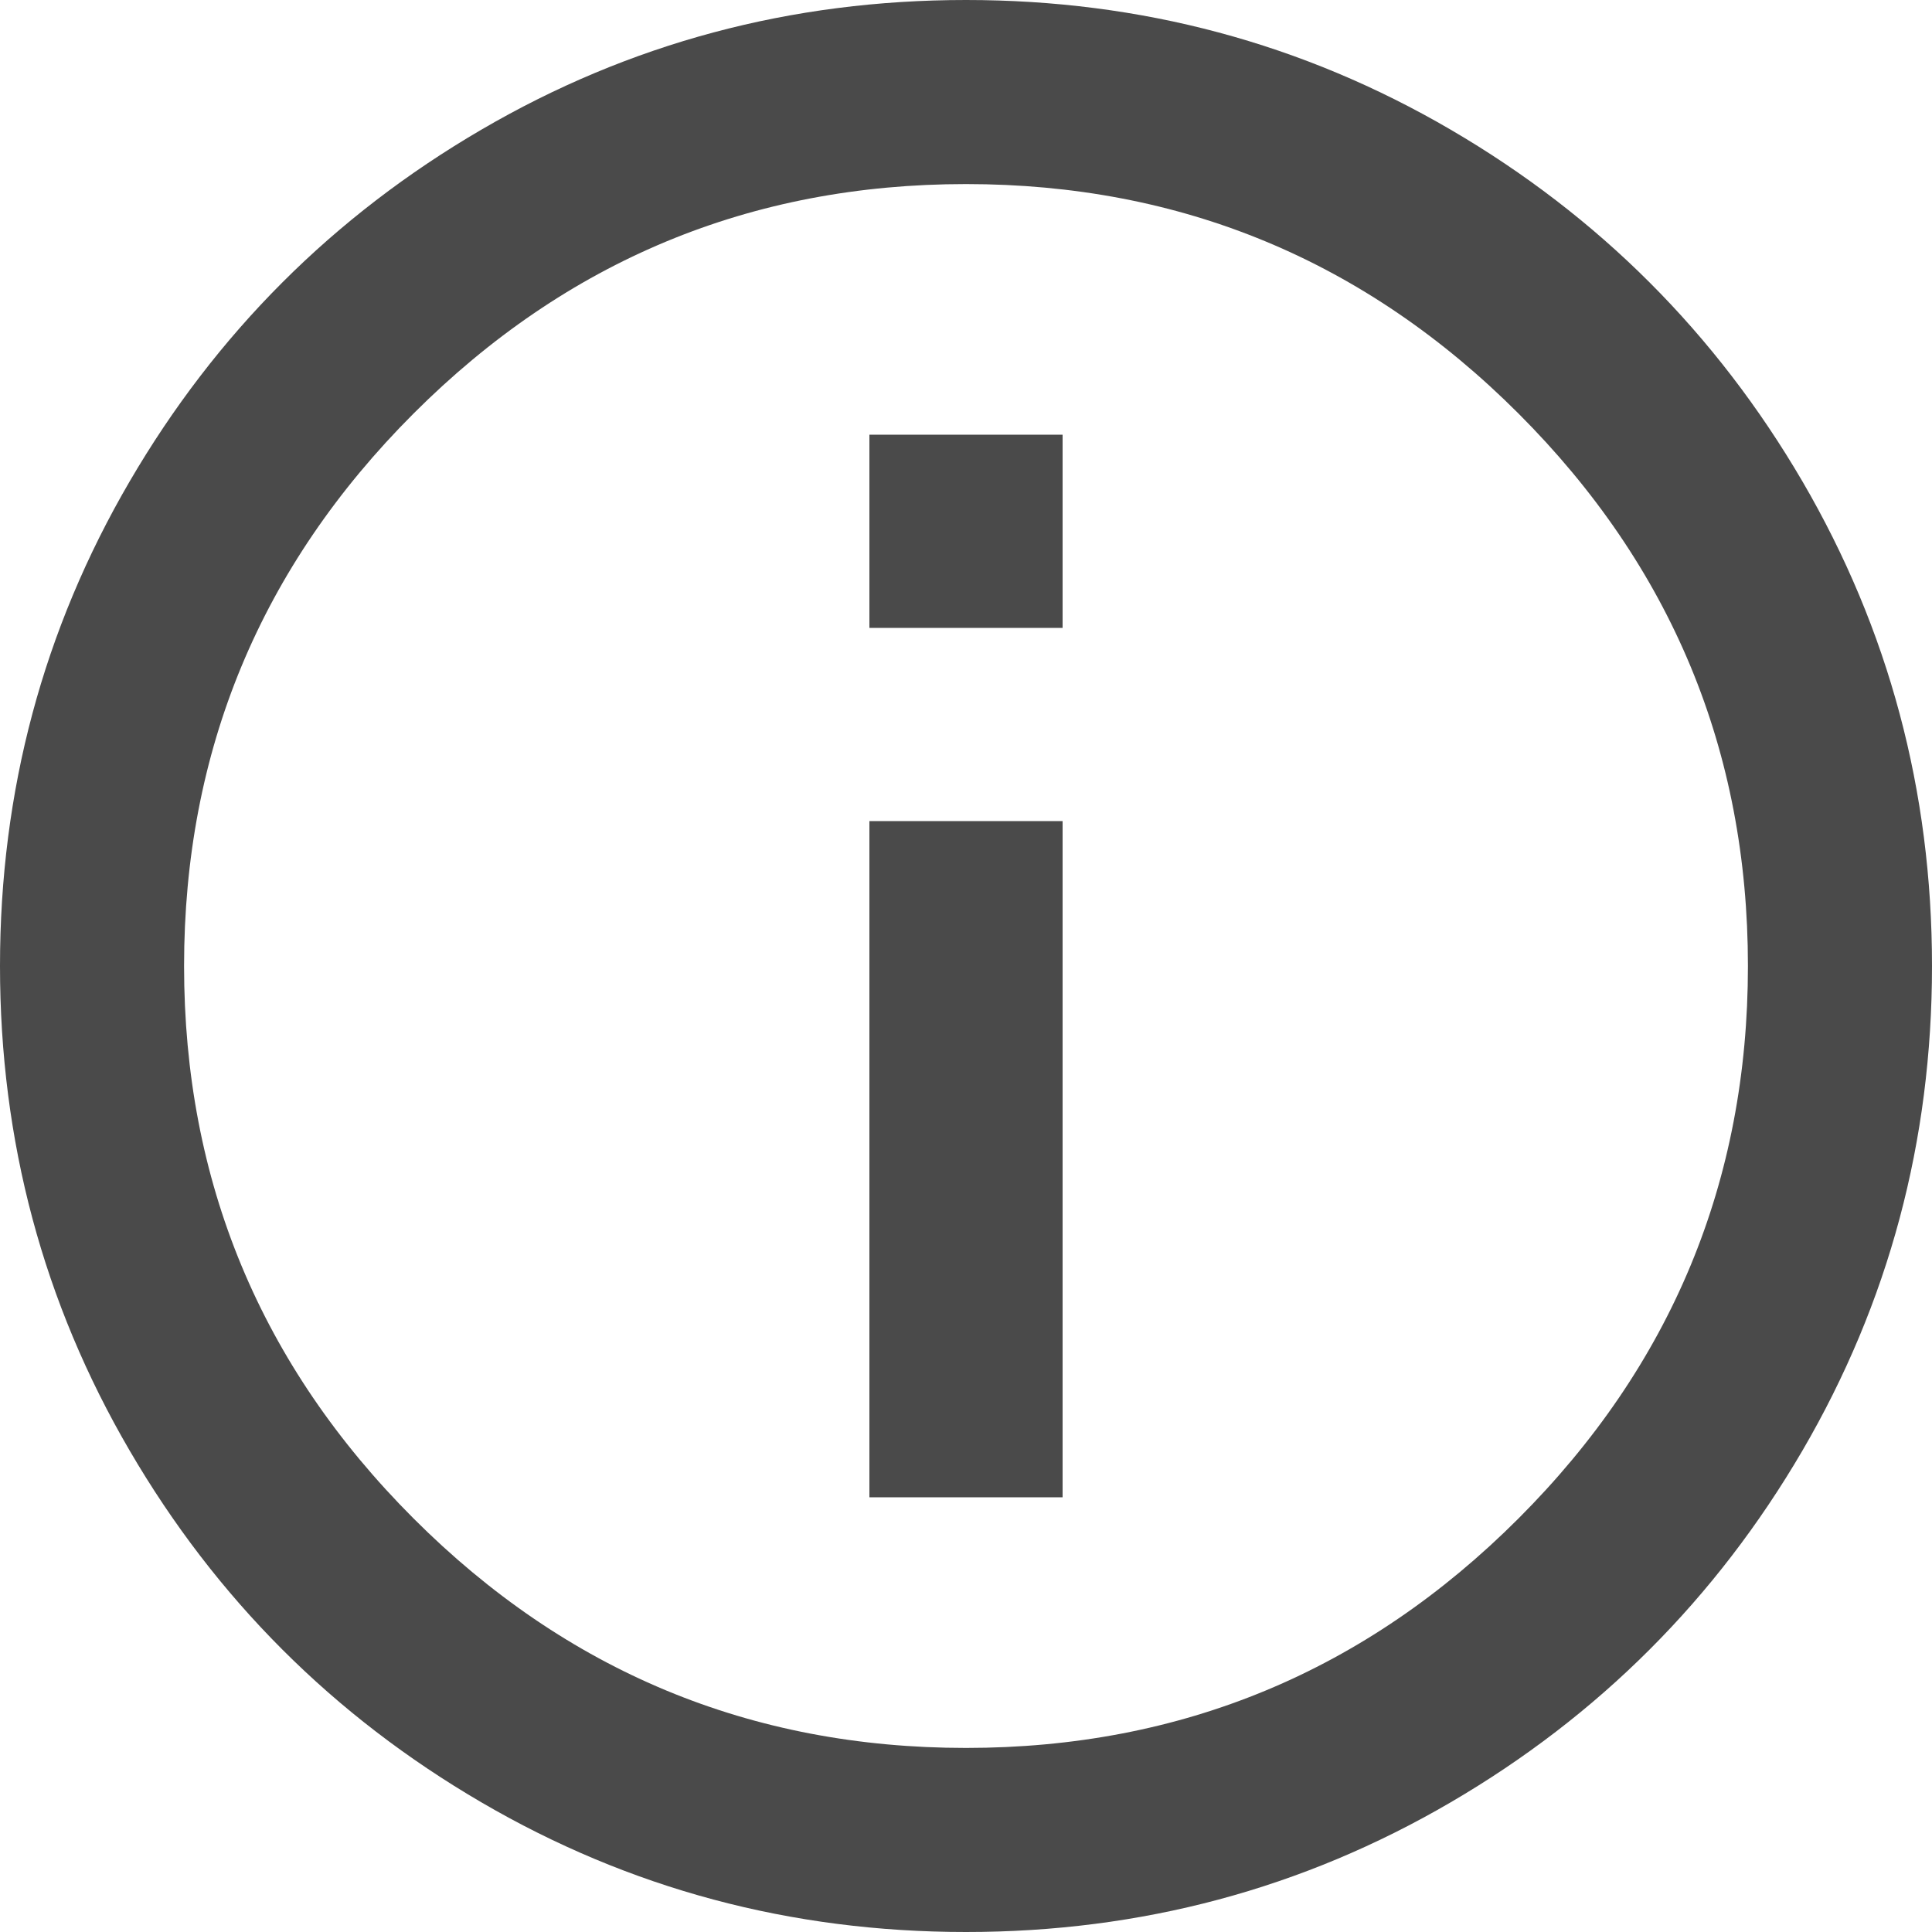 <?xml version="1.0" encoding="UTF-8"?>
<svg width="40px" height="40px" viewBox="0 0 40 40" version="1.1" xmlns="http://www.w3.org/2000/svg" xmlns:xlink="http://www.w3.org/1999/xlink">
    <!-- Generator: Sketch 45.1 (43504) - http://www.bohemiancoding.com/sketch -->
    <title>icon_info</title>
    <desc>Created with Sketch.</desc>
    <defs></defs>
    <g id="Symbols" stroke="none" stroke-width="1" fill="none" fill-rule="evenodd">
        <g id="icon_info" fill="#4A4A4A">
            <g id="Icon_Time-Copy">
                <path d="M9.966,2.685 C13.031,0.895 16.376,0 20,0 C23.625,0 26.969,0.895 30.035,2.685 C33.098,4.474 35.526,6.902 37.317,9.966 C39.105,13.032 40,16.376 40,20 C40,23.624 39.105,26.969 37.317,30.034 C35.526,33.098 33.098,35.526 30.035,37.315 C26.969,39.105 23.625,40 20,40 C16.376,40 13.031,39.105 9.966,37.315 C6.9,35.526 4.473,33.098 2.685,30.034 C0.895,26.969 0,23.624 0,20 C0,16.376 0.895,13.032 2.685,9.966 C4.473,6.902 6.9,4.474 9.966,2.685 C9.966,2.685 6.9,4.474 9.966,2.685 L9.966,2.685 L9.966,2.685 Z M31.439,8.562 C28.272,5.395 24.458,3.811 20,3.811 C15.542,3.811 11.73,5.395 8.562,8.562 C5.395,11.73 3.811,15.542 3.811,20 C3.811,24.458 5.395,28.27 8.562,31.438 C11.73,34.605 15.542,36.189 20,36.189 C24.458,36.189 28.272,34.605 31.439,31.438 C34.605,28.27 36.189,24.458 36.189,20 C36.189,15.542 34.605,11.73 31.439,8.562 C31.439,8.562 34.605,11.73 31.439,8.562 L31.439,8.562 L31.439,8.562 Z" id="Fill-29"></path>
            </g>
            <rect id="Rectangle-3" x="18" y="17" width="4" height="14"></rect>
            <rect id="Rectangle-3-Copy" x="18" y="9" width="4" height="4"></rect>
        </g>
    </g>
</svg>